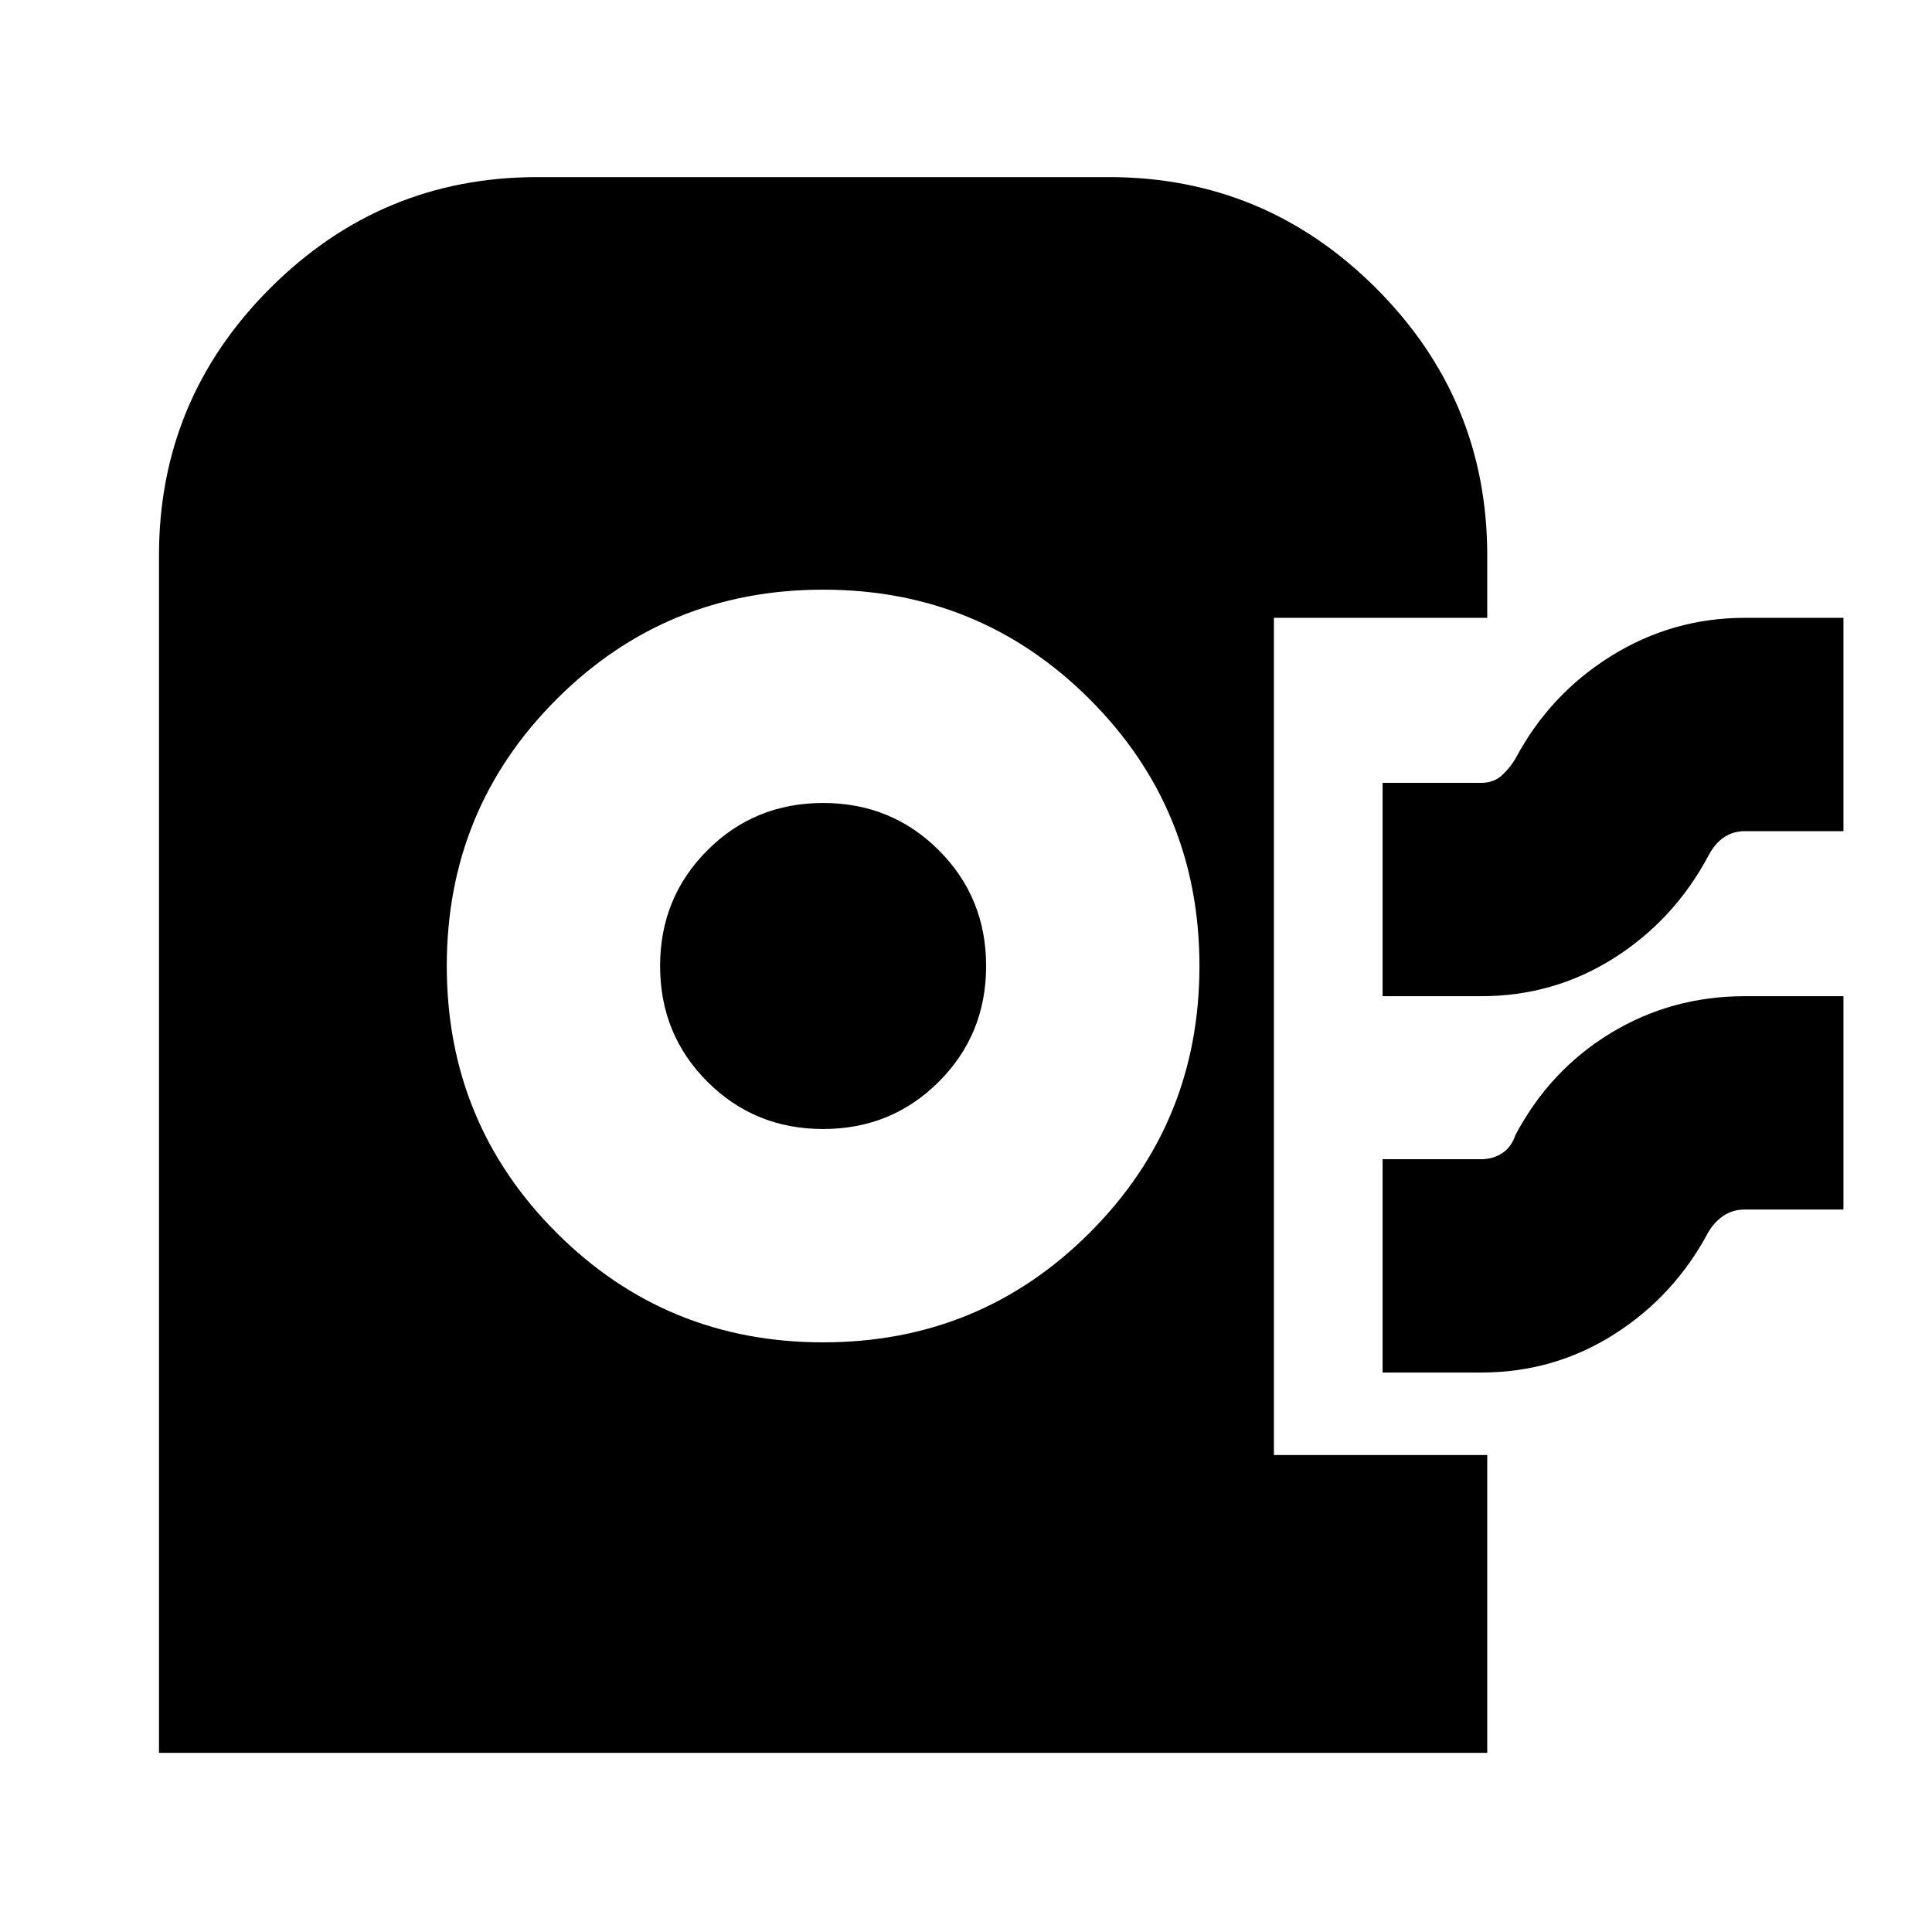 <svg xmlns="http://www.w3.org/2000/svg" height="24" viewBox="0 -960 960 960" width="24"><path d="M79-89v-595q0-77.55 55.225-132.775Q189.45-872 267-872h284q77.55 0 132.775 55.225Q739-761.55 739-684v31H633v416h106v148H79Zm330-204q78 0 132.5-54.5T596-480q0-78-54.5-132.5T409-667q-78 0-132.5 54.5T222-480q0 78 54.5 132.5T409-293Zm0-106q-34 0-57.5-23.5T328-480q0-34 23.5-57.5T409-561q34 0 57.5 23.5T490-480q0 34-23.5 57.5T409-399Zm278-66v-106h49q6 0 10-3.5t7-8.5q17-32 47.5-51t66.5-19h49v106h-49q-5.786 0-10.286 3T849-535q-17 32-46.929 51-29.93 19-66.071 19h-49Zm0 187v-106h49q5.87 0 10.435-3t6.565-9q17.1-32.274 47.31-50.637T867-465h49v106h-49q-5.87 0-10.435 3T849-348q-17 32-46.929 51-29.93 19-66.071 19h-49Z"/></svg>